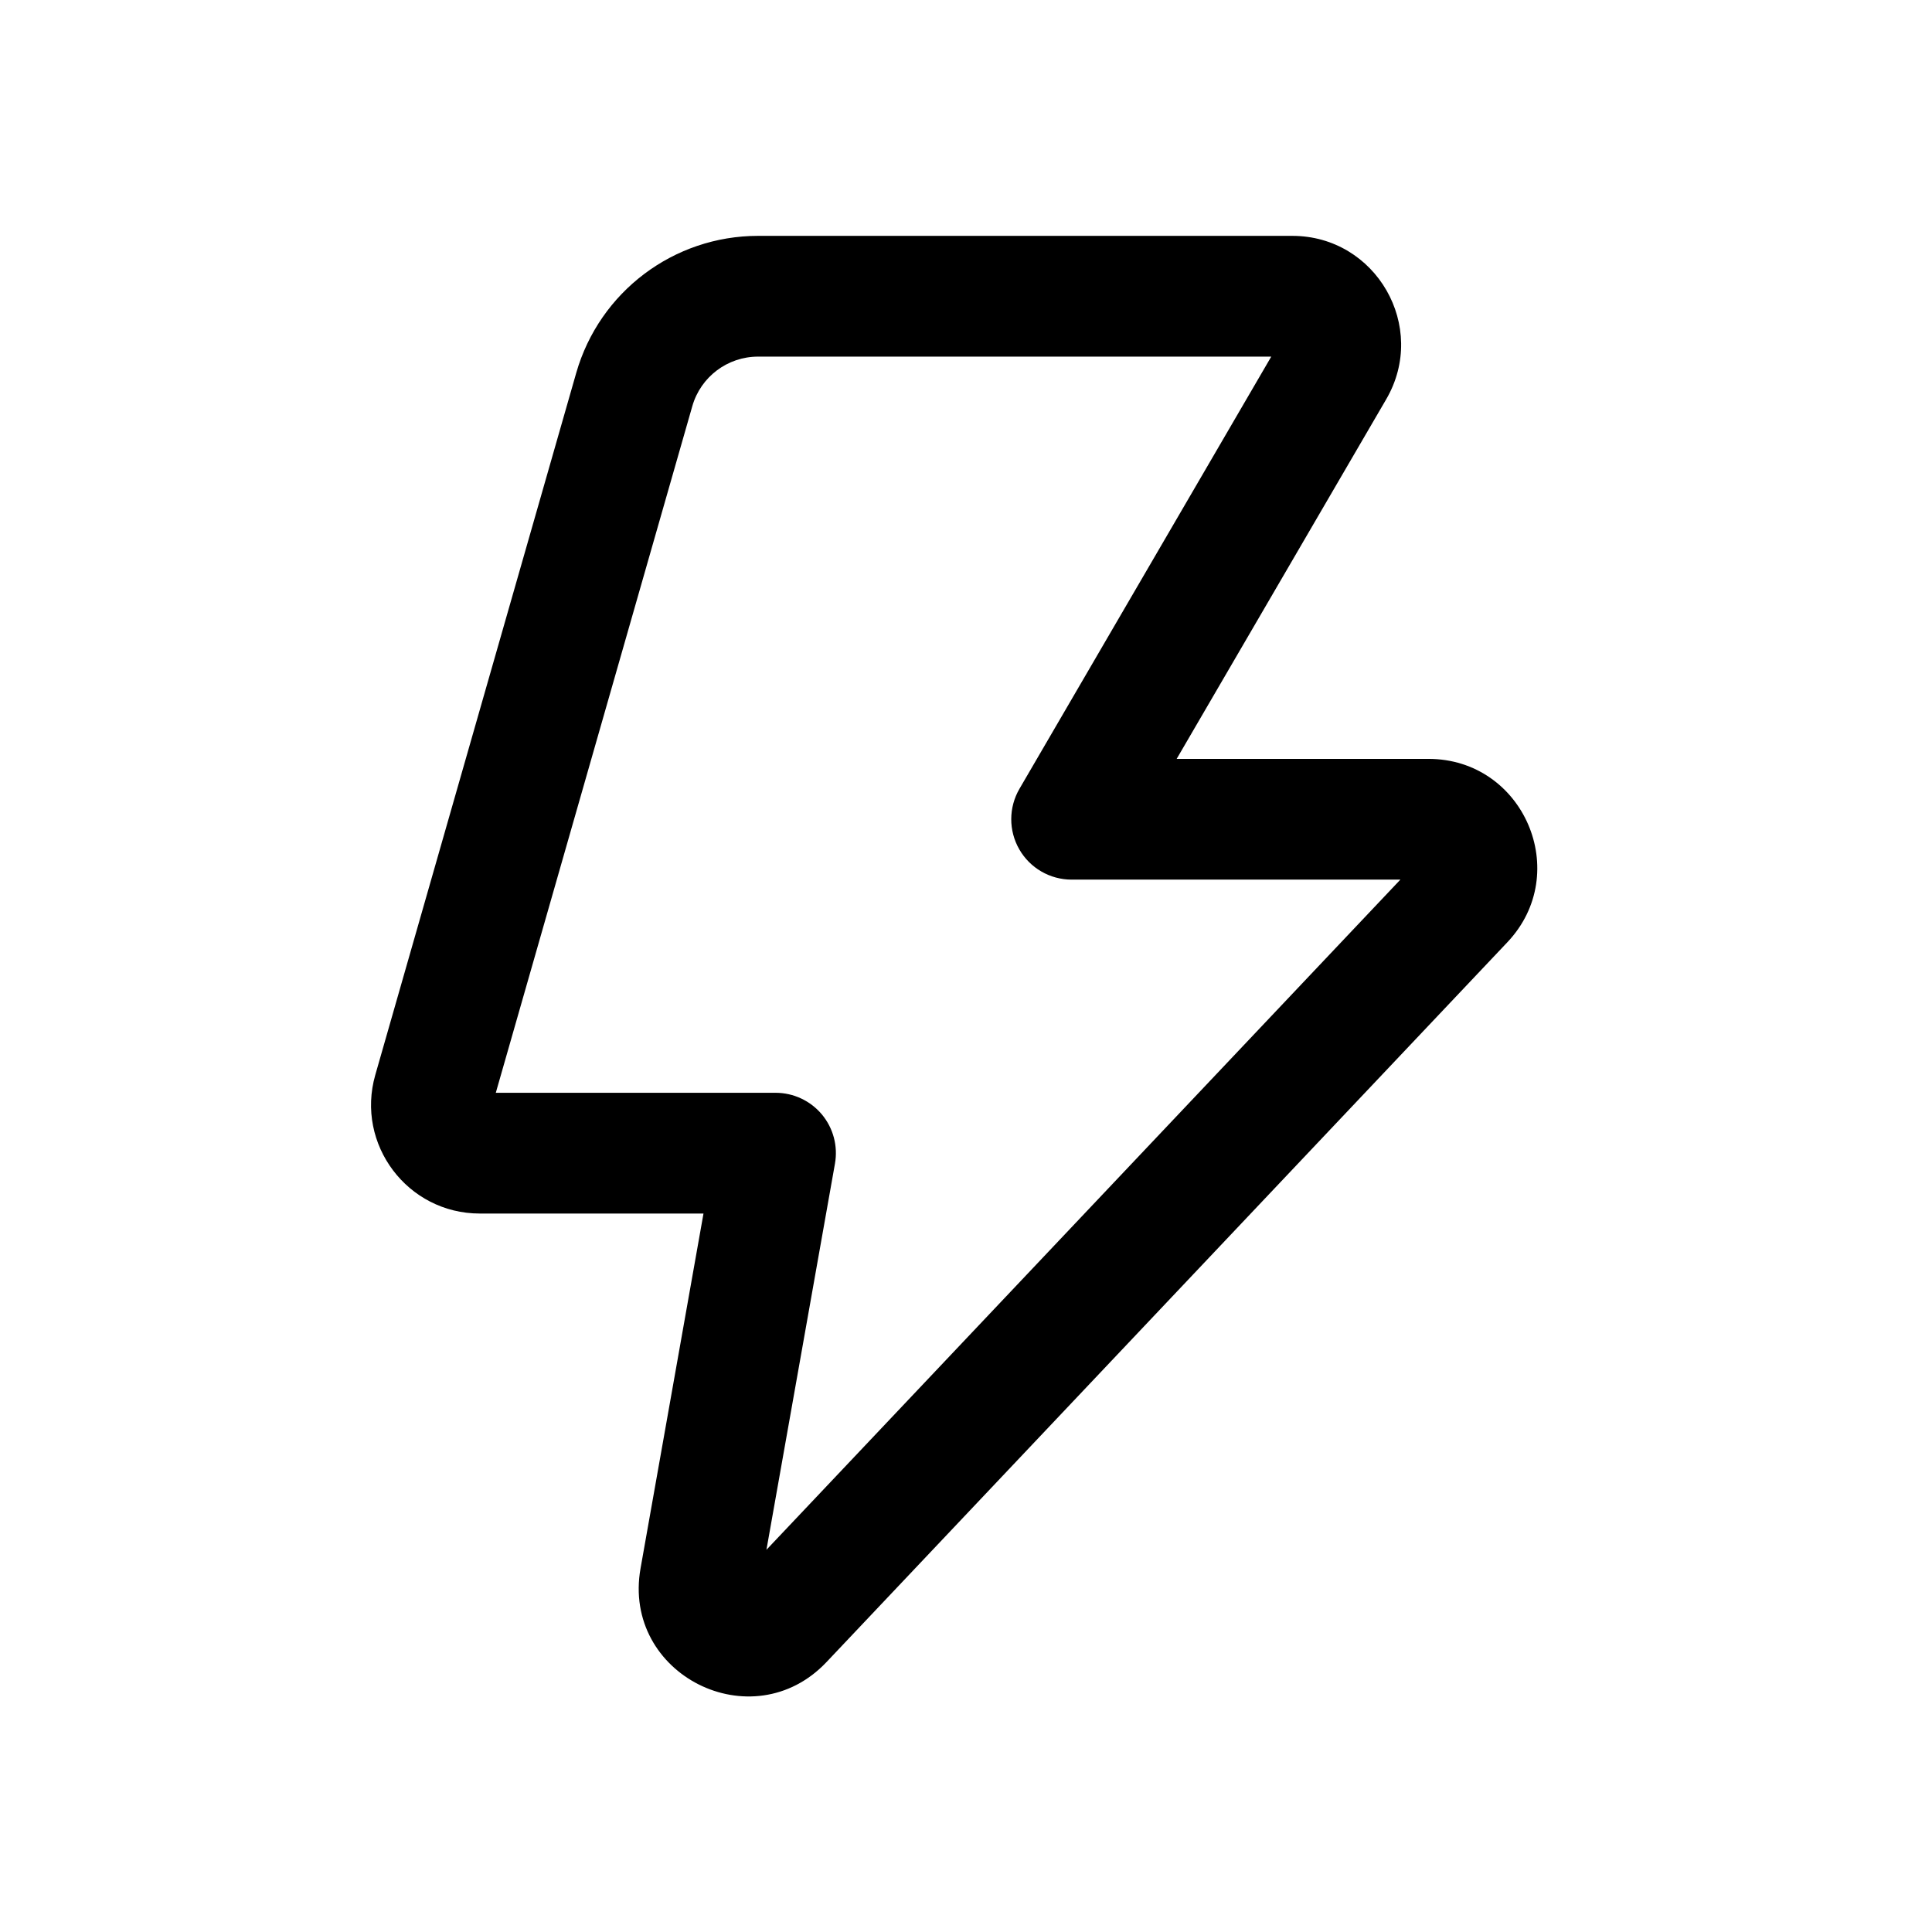 <svg xmlns="http://www.w3.org/2000/svg" width="24" height="24" viewBox="0 0 24 24"><path fill-rule="evenodd" d="M7.158 4.633C7.447 3.625 8.368 2.93 9.417 2.93H16.053C17.095 2.93 17.744 4.06 17.22 4.96L14.617 9.427H17.744C18.929 9.427 19.539 10.844 18.725 11.705L10.267 20.647C9.346 21.62 7.723 20.802 7.957 19.483L8.739 15.075H5.96C5.063 15.075 4.415 14.216 4.662 13.353L7.158 4.633ZM9.417 4.43C9.038 4.43 8.704 4.681 8.6 5.046L6.159 13.575H9.634C9.856 13.575 10.066 13.673 10.209 13.843C10.351 14.013 10.411 14.237 10.372 14.456L9.521 19.252L17.396 10.927H13.312C13.043 10.927 12.795 10.783 12.662 10.551C12.528 10.318 12.529 10.031 12.664 9.799L15.792 4.43H9.417Z" clip-rule="evenodd"/></svg>